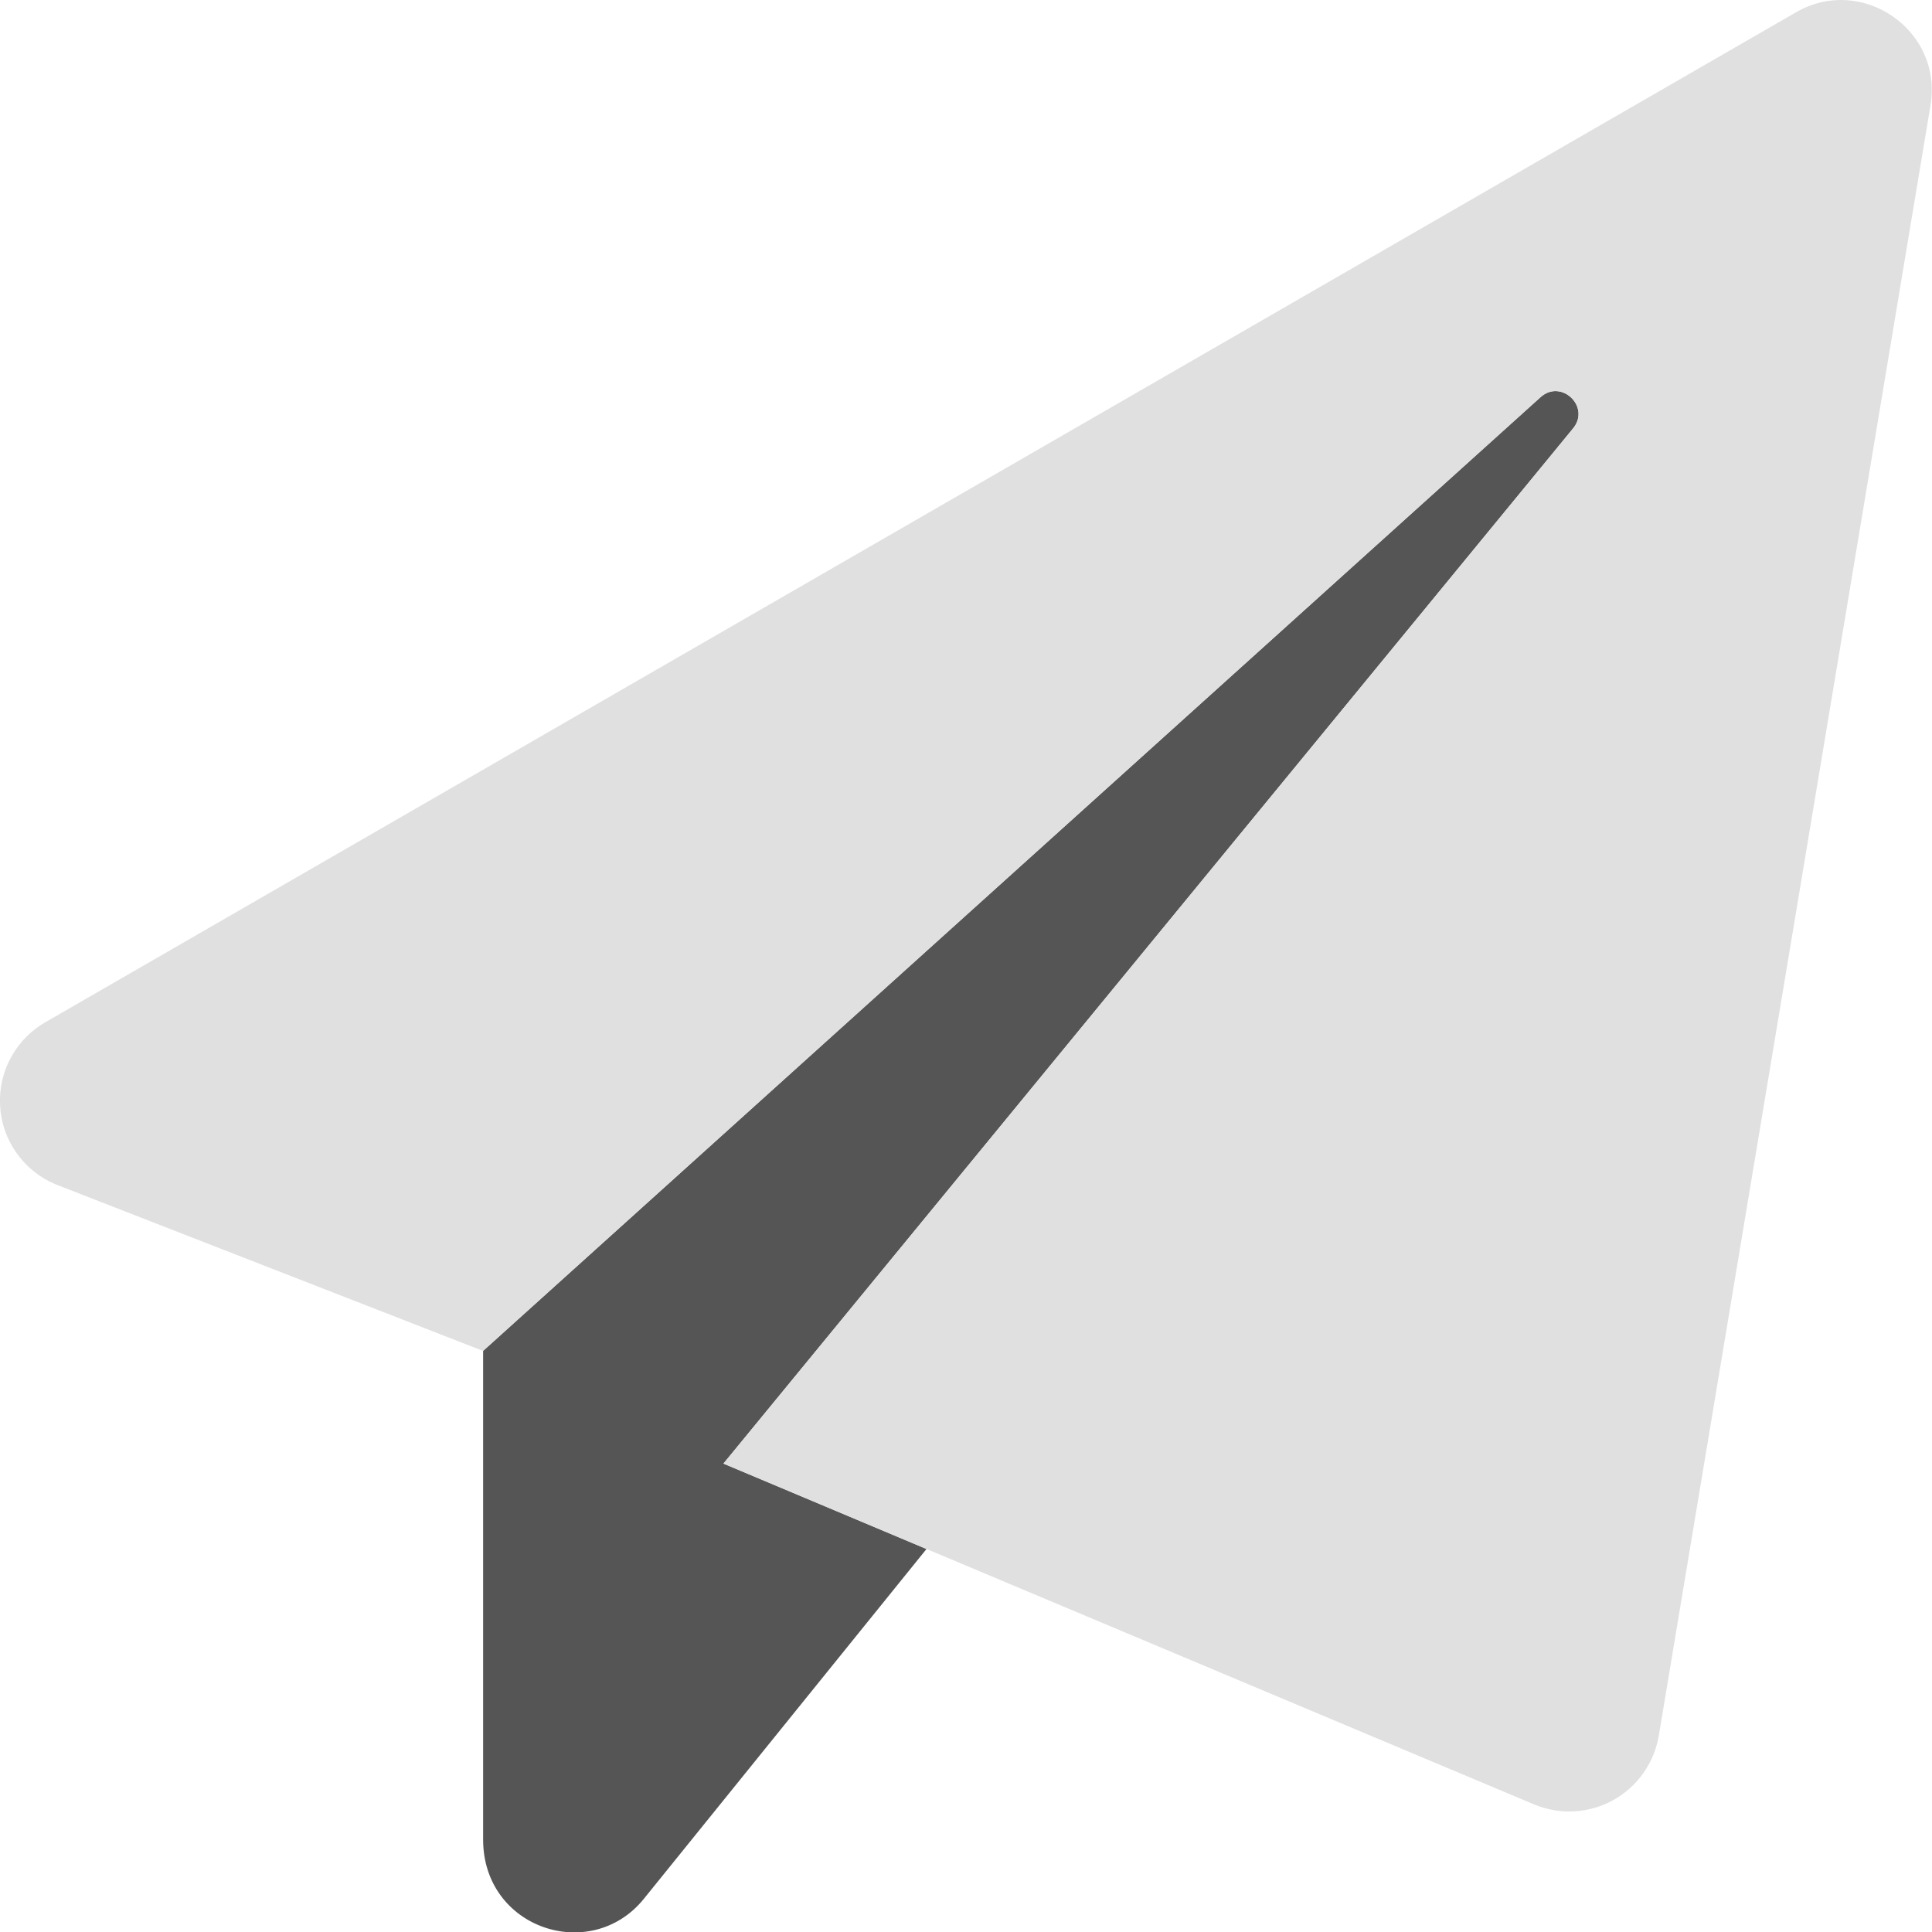 <svg width="31" height="31" viewBox="0 0 31 31" fill="none" xmlns="http://www.w3.org/2000/svg">
<g clip-path="url(#clip0_133_12)">
<path d="M14.866 24.855L10.325 30.475C9.477 31.511 7.752 30.947 7.752 29.518V21.676L24.721 6.371C25.054 6.075 25.526 6.529 25.241 6.874L11.608 23.484L14.866 24.855Z" fill="#555555"/>
<path d="M30.975 1.695L26.616 27.852C26.579 28.068 26.494 28.273 26.367 28.452C26.24 28.631 26.075 28.779 25.883 28.885C25.691 28.991 25.477 29.052 25.258 29.064C25.039 29.076 24.82 29.038 24.618 28.954L11.608 23.484L25.241 6.874C25.526 6.529 25.054 6.075 24.721 6.371L7.75 21.676L0.889 19.002C0.637 18.896 0.42 18.721 0.263 18.497C0.105 18.273 0.014 18.009 0.001 17.735C-0.013 17.462 0.05 17.191 0.184 16.952C0.318 16.713 0.516 16.517 0.756 16.386L28.82 0.196C29.867 -0.41 31.181 0.474 30.975 1.695V1.695Z" fill="#E0E0E0"/>
</g>
<defs>
<clipPath id="clip0_133_12">
<rect width="31" height="31" fill="white"/>
</clipPath>
</defs>
</svg>
